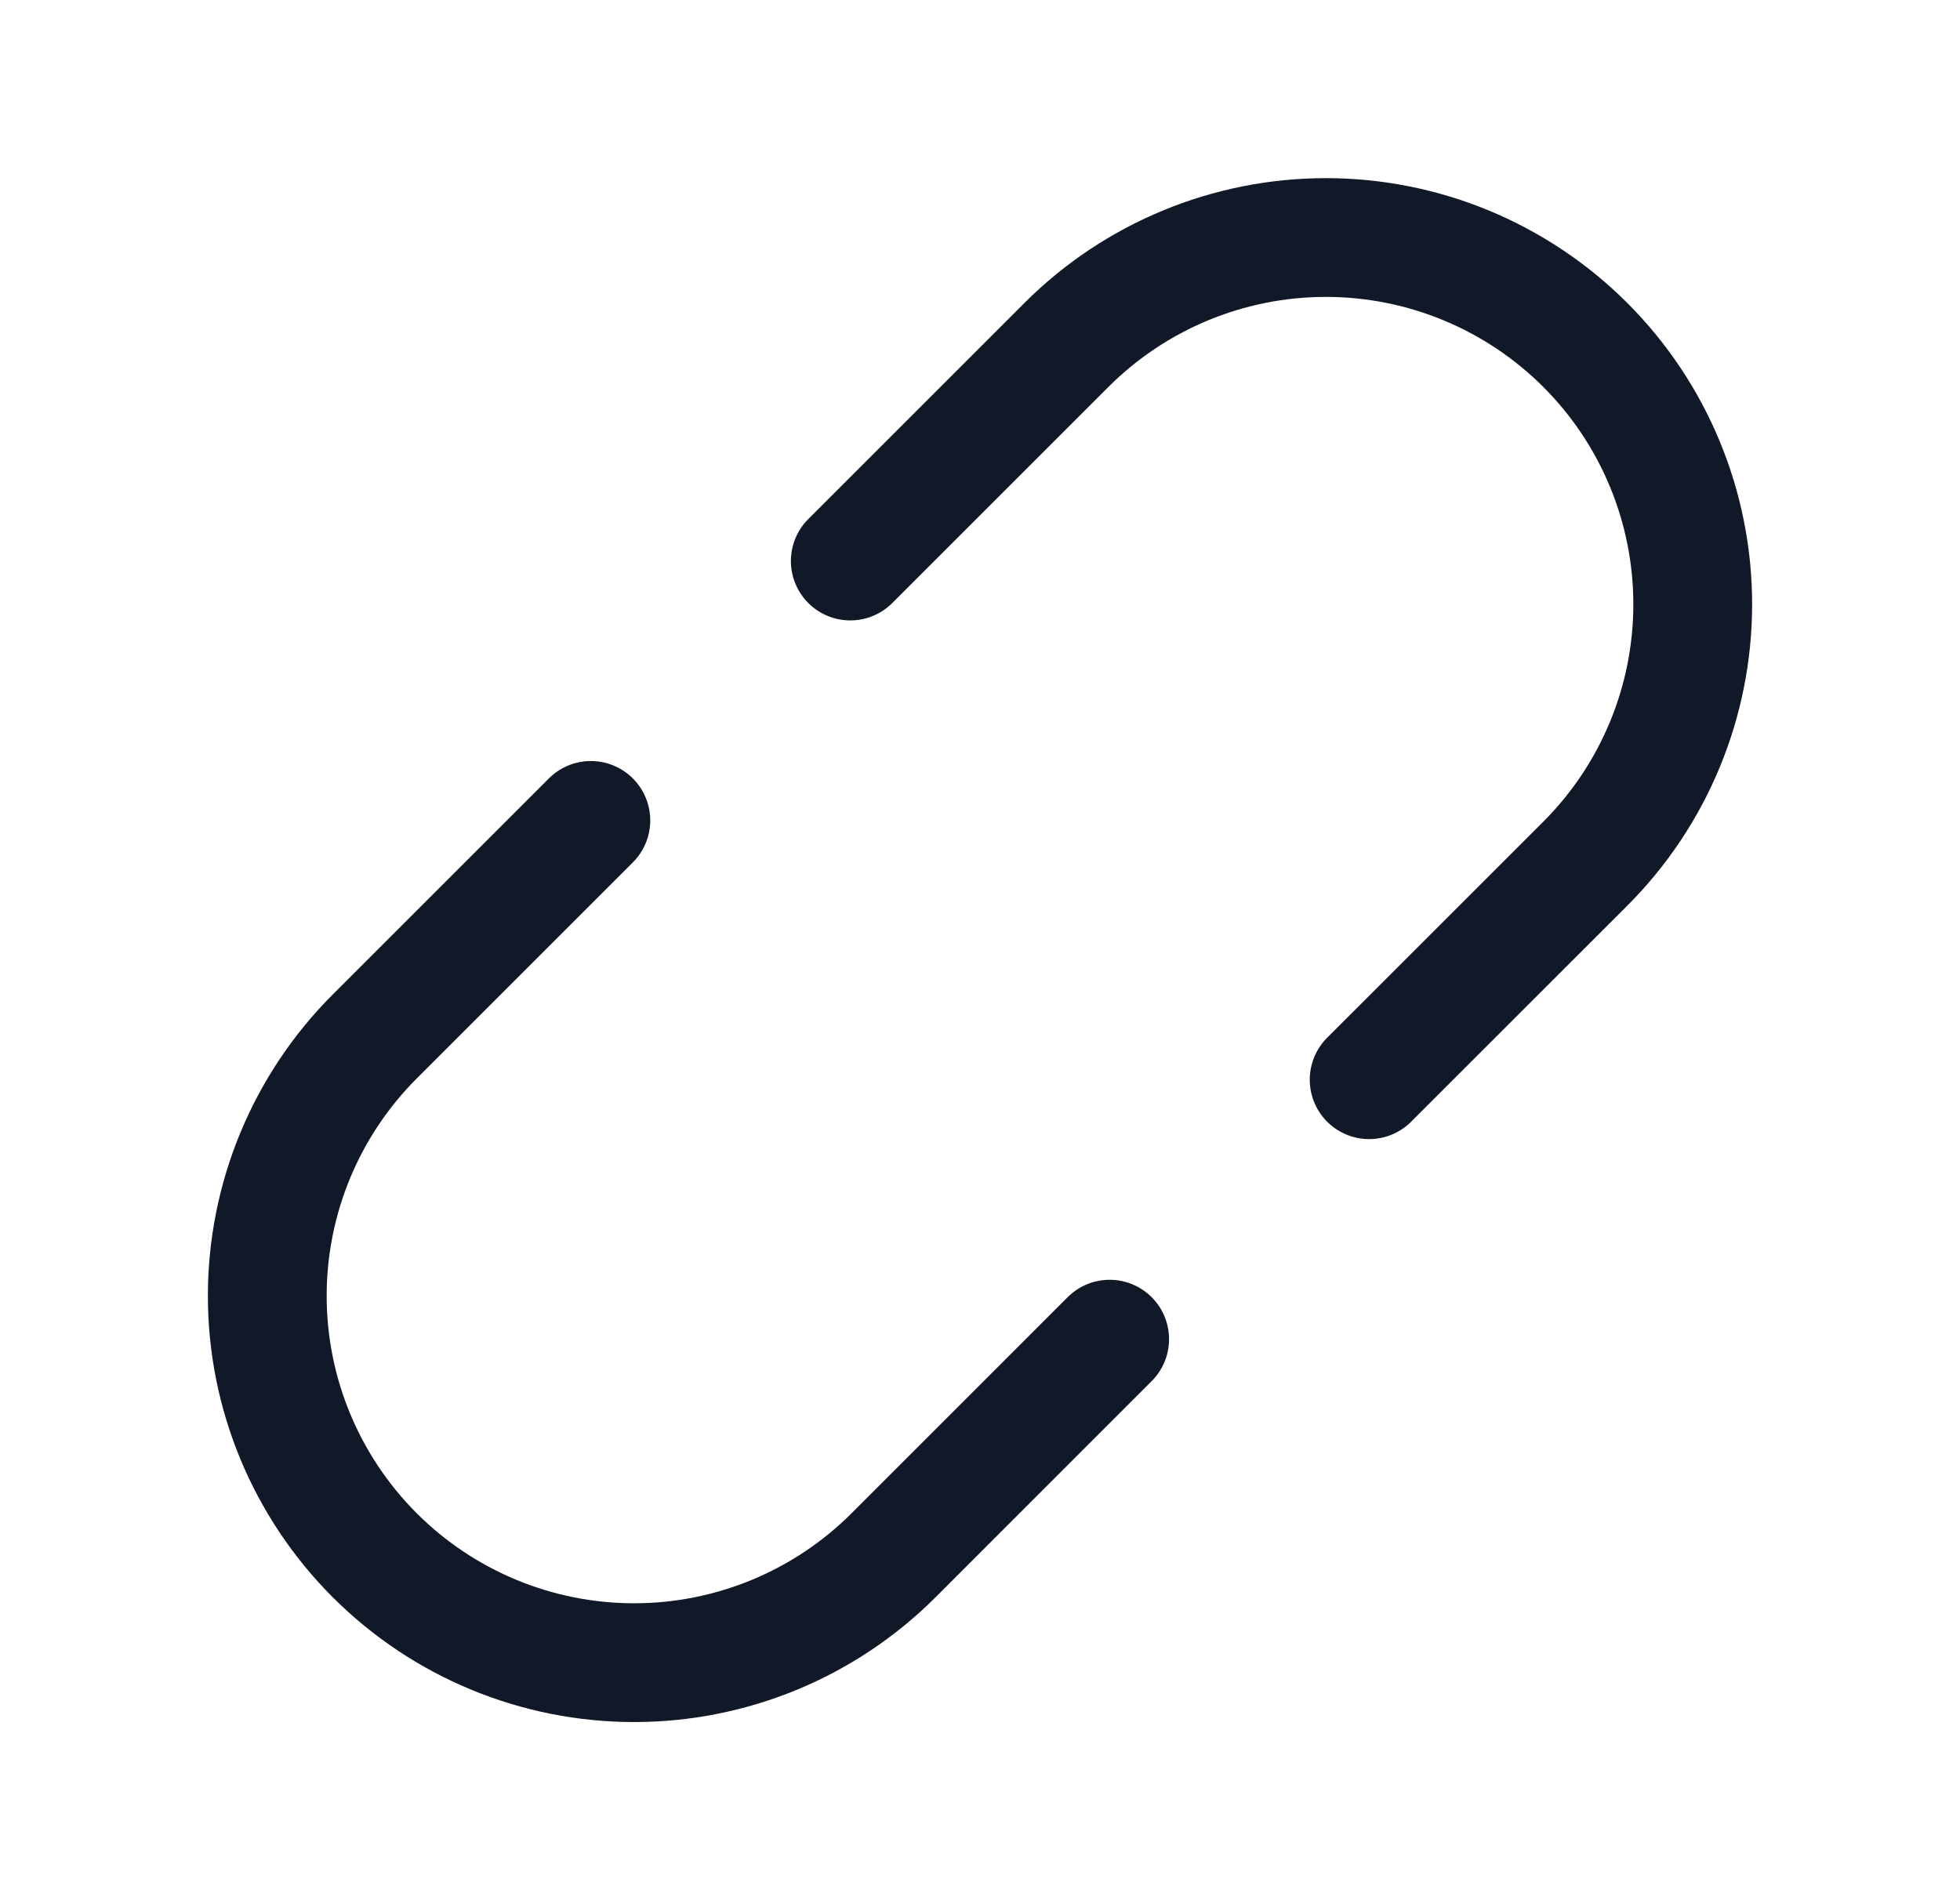 <svg width="33" height="32" viewBox="0 0 33 32" fill="none" xmlns="http://www.w3.org/2000/svg">
<path d="M18.683 22.552L15.044 26.192C13.885 27.35 12.314 28 10.676 28C9.038 28 7.467 27.349 6.309 26.191C5.151 25.032 4.5 23.462 4.5 21.824C4.5 20.186 5.15 18.615 6.308 17.456L9.948 13.816" stroke="#111827" stroke-width="2" stroke-linecap="round" stroke-linejoin="round"/>
<path d="M23.052 18.183L26.692 14.544C27.85 13.385 28.5 11.814 28.5 10.176C28.5 8.538 27.849 6.967 26.691 5.809C25.533 4.651 23.962 4 22.324 4C20.686 4 19.115 4.65 17.956 5.808L14.316 9.448" stroke="#111827" stroke-width="2" stroke-linecap="round" stroke-linejoin="round"/>
</svg>
